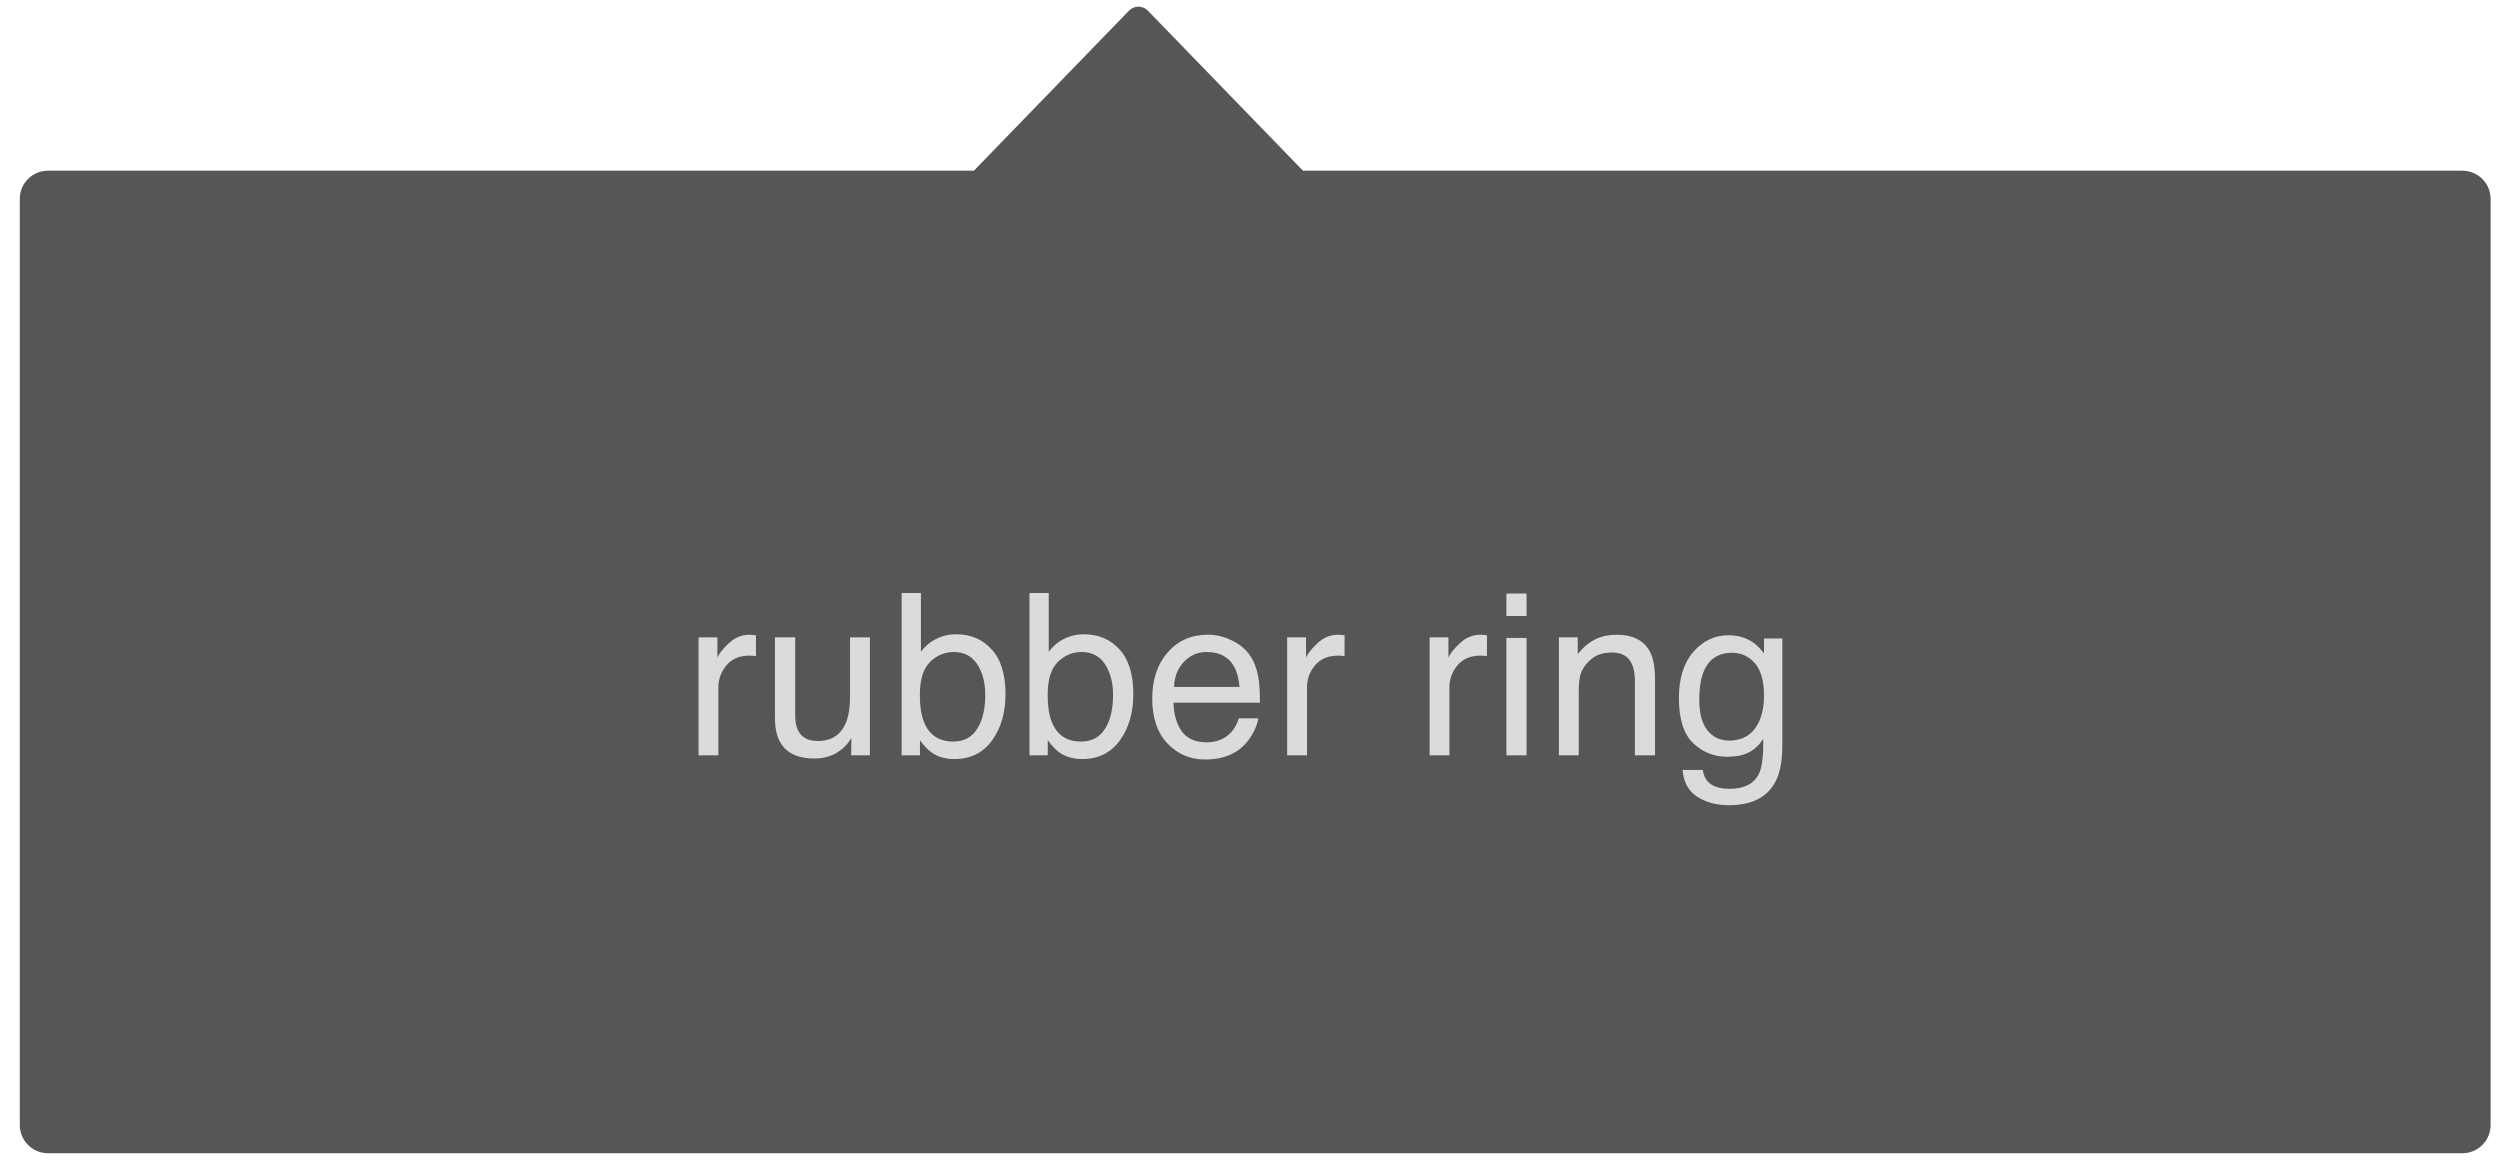 <svg width="133" height="62" viewBox="0 0 133 62" fill="none" xmlns="http://www.w3.org/2000/svg">
<path fill-rule="evenodd" clip-rule="evenodd" d="M52.023 9.581L60.421 0.916C60.5 0.835 60.63 0.835 60.708 0.916L69.106 9.581H131C131.552 9.581 132 10.028 132 10.581V59.852C132 60.405 131.552 60.852 131 60.852H2.553C2.001 60.852 1.553 60.405 1.553 59.852V10.581C1.553 10.028 2.001 9.581 2.553 9.581H52.023Z" fill="#565656"/>
<path d="M60.421 0.916L60.78 1.264L60.78 1.264L60.421 0.916ZM52.023 9.581V10.081H52.235L52.383 9.929L52.023 9.581ZM60.708 0.916L60.349 1.264L60.349 1.264L60.708 0.916ZM69.106 9.581L68.747 9.929L68.894 10.081H69.106V9.581ZM60.062 0.568L51.664 9.233L52.383 9.929L60.78 1.264L60.062 0.568ZM61.067 0.568C60.792 0.285 60.337 0.285 60.062 0.568L60.78 1.264C60.662 1.386 60.467 1.386 60.349 1.264L61.067 0.568ZM69.465 9.233L61.067 0.568L60.349 1.264L68.747 9.929L69.465 9.233ZM69.106 10.081H131V9.081H69.106V10.081ZM131 10.081C131.276 10.081 131.5 10.304 131.5 10.581H132.5C132.5 9.752 131.828 9.081 131 9.081V10.081ZM131.5 10.581V59.852H132.5V10.581H131.5ZM131.5 59.852C131.5 60.129 131.276 60.352 131 60.352V61.352C131.828 61.352 132.5 60.681 132.5 59.852H131.5ZM131 60.352H2.553V61.352H131V60.352ZM2.553 60.352C2.277 60.352 2.053 60.129 2.053 59.852H1.053C1.053 60.681 1.725 61.352 2.553 61.352V60.352ZM2.053 59.852V10.581H1.053V59.852H2.053ZM2.053 10.581C2.053 10.304 2.277 10.081 2.553 10.081V9.081C1.725 9.081 1.053 9.752 1.053 10.581H2.053ZM2.553 10.081H52.023V9.081H2.553V10.081Z" fill="#565656"/>
<path d="M37.164 33.907H38.166V34.991C38.248 34.781 38.449 34.525 38.769 34.224C39.09 33.919 39.459 33.767 39.877 33.767C39.896 33.767 39.929 33.769 39.976 33.773C40.023 33.777 40.103 33.784 40.216 33.796V34.909C40.154 34.898 40.095 34.89 40.041 34.886C39.99 34.882 39.933 34.88 39.871 34.88C39.34 34.88 38.931 35.052 38.646 35.396C38.361 35.736 38.218 36.128 38.218 36.573V40.183H37.164V33.907ZM42.305 33.907V38.073C42.305 38.394 42.356 38.656 42.458 38.859C42.645 39.234 42.995 39.421 43.506 39.421C44.241 39.421 44.741 39.093 45.006 38.437C45.151 38.085 45.223 37.603 45.223 36.989V33.907H46.278V40.183H45.282L45.293 39.257C45.157 39.495 44.987 39.697 44.784 39.861C44.381 40.189 43.893 40.353 43.319 40.353C42.424 40.353 41.815 40.054 41.491 39.456C41.315 39.136 41.227 38.708 41.227 38.173V33.907H42.305ZM47.968 31.546H48.993V34.669C49.224 34.368 49.499 34.14 49.82 33.984C50.14 33.823 50.488 33.743 50.863 33.743C51.644 33.743 52.277 34.013 52.761 34.552C53.249 35.087 53.493 35.878 53.493 36.925C53.493 37.917 53.253 38.741 52.773 39.398C52.292 40.054 51.626 40.382 50.775 40.382C50.298 40.382 49.896 40.267 49.568 40.036C49.372 39.9 49.163 39.681 48.941 39.38V40.183H47.968V31.546ZM50.71 39.45C51.281 39.45 51.706 39.224 51.988 38.771C52.273 38.318 52.415 37.72 52.415 36.978C52.415 36.318 52.273 35.771 51.988 35.337C51.706 34.904 51.29 34.687 50.74 34.687C50.259 34.687 49.837 34.864 49.474 35.22C49.115 35.575 48.935 36.161 48.935 36.978C48.935 37.568 49.009 38.046 49.158 38.413C49.435 39.105 49.953 39.45 50.71 39.45ZM54.768 31.546H55.793V34.669C56.024 34.368 56.299 34.14 56.619 33.984C56.94 33.823 57.287 33.743 57.662 33.743C58.444 33.743 59.076 34.013 59.561 34.552C60.049 35.087 60.293 35.878 60.293 36.925C60.293 37.917 60.053 38.741 59.572 39.398C59.092 40.054 58.426 40.382 57.575 40.382C57.098 40.382 56.696 40.267 56.367 40.036C56.172 39.9 55.963 39.681 55.74 39.38V40.183H54.768V31.546ZM57.51 39.45C58.08 39.45 58.506 39.224 58.787 38.771C59.072 38.318 59.215 37.72 59.215 36.978C59.215 36.318 59.072 35.771 58.787 35.337C58.506 34.904 58.09 34.687 57.539 34.687C57.059 34.687 56.637 34.864 56.274 35.22C55.914 35.575 55.735 36.161 55.735 36.978C55.735 37.568 55.809 38.046 55.957 38.413C56.235 39.105 56.752 39.45 57.51 39.45ZM64.263 33.767C64.708 33.767 65.14 33.872 65.558 34.083C65.976 34.29 66.294 34.56 66.513 34.892C66.724 35.208 66.864 35.577 66.935 35.999C66.997 36.288 67.028 36.749 67.028 37.382H62.429C62.448 38.019 62.599 38.531 62.88 38.917C63.161 39.3 63.597 39.491 64.187 39.491C64.737 39.491 65.177 39.31 65.505 38.947C65.692 38.736 65.825 38.491 65.903 38.214H66.941C66.913 38.444 66.821 38.702 66.665 38.987C66.513 39.269 66.341 39.499 66.15 39.679C65.829 39.991 65.433 40.202 64.96 40.312C64.706 40.374 64.419 40.406 64.099 40.406C63.318 40.406 62.655 40.122 62.112 39.556C61.569 38.986 61.298 38.189 61.298 37.165C61.298 36.157 61.571 35.339 62.118 34.71C62.665 34.081 63.38 33.767 64.263 33.767ZM65.945 36.544C65.901 36.087 65.802 35.722 65.646 35.448C65.357 34.941 64.874 34.687 64.198 34.687C63.714 34.687 63.308 34.862 62.98 35.214C62.651 35.562 62.478 36.005 62.458 36.544H65.945ZM68.478 33.907H69.481V34.991C69.562 34.781 69.764 34.525 70.084 34.224C70.404 33.919 70.773 33.767 71.191 33.767C71.211 33.767 71.244 33.769 71.291 33.773C71.338 33.777 71.418 33.784 71.531 33.796V34.909C71.469 34.898 71.41 34.89 71.356 34.886C71.305 34.882 71.248 34.88 71.186 34.88C70.654 34.88 70.246 35.052 69.961 35.396C69.676 35.736 69.533 36.128 69.533 36.573V40.183H68.478V33.907ZM76.055 33.907H77.056V34.991C77.138 34.781 77.34 34.525 77.66 34.224C77.98 33.919 78.349 33.767 78.767 33.767C78.787 33.767 78.82 33.769 78.867 33.773C78.914 33.777 78.994 33.784 79.107 33.796V34.909C79.045 34.898 78.986 34.89 78.931 34.886C78.881 34.882 78.824 34.88 78.761 34.88C78.23 34.88 77.822 35.052 77.537 35.396C77.252 35.736 77.109 36.128 77.109 36.573V40.183H76.055V33.907ZM80.141 33.937H81.213V40.183H80.141V33.937ZM80.141 31.575H81.213V32.771H80.141V31.575ZM82.933 33.907H83.935V34.798C84.232 34.431 84.546 34.167 84.878 34.007C85.21 33.847 85.58 33.767 85.986 33.767C86.876 33.767 87.478 34.077 87.791 34.698C87.962 35.038 88.048 35.525 88.048 36.157V40.183H86.976V36.228C86.976 35.845 86.919 35.536 86.806 35.302C86.619 34.911 86.279 34.716 85.787 34.716C85.537 34.716 85.332 34.741 85.171 34.792C84.882 34.878 84.628 35.05 84.41 35.308C84.234 35.515 84.119 35.73 84.064 35.952C84.013 36.171 83.988 36.486 83.988 36.896V40.183H82.933V33.907ZM91.948 33.796C92.44 33.796 92.87 33.917 93.237 34.159C93.436 34.296 93.639 34.495 93.846 34.757V33.966H94.819V39.673C94.819 40.47 94.702 41.099 94.467 41.56C94.03 42.411 93.204 42.837 91.989 42.837C91.313 42.837 90.745 42.685 90.284 42.38C89.823 42.079 89.565 41.607 89.51 40.962H90.582C90.633 41.243 90.735 41.46 90.887 41.612C91.125 41.847 91.5 41.964 92.012 41.964C92.821 41.964 93.35 41.679 93.6 41.109C93.748 40.773 93.817 40.173 93.805 39.31C93.594 39.63 93.34 39.868 93.043 40.025C92.746 40.181 92.354 40.259 91.866 40.259C91.186 40.259 90.59 40.019 90.079 39.538C89.571 39.054 89.317 38.255 89.317 37.142C89.317 36.091 89.573 35.271 90.084 34.681C90.6 34.091 91.221 33.796 91.948 33.796ZM93.846 37.019C93.846 36.241 93.686 35.665 93.366 35.29C93.045 34.915 92.637 34.728 92.141 34.728C91.399 34.728 90.891 35.075 90.618 35.771C90.473 36.142 90.401 36.628 90.401 37.23C90.401 37.937 90.543 38.476 90.829 38.847C91.118 39.214 91.504 39.398 91.989 39.398C92.746 39.398 93.28 39.056 93.588 38.372C93.76 37.986 93.846 37.534 93.846 37.019Z" fill="#DBDBDB"/>
</svg>
